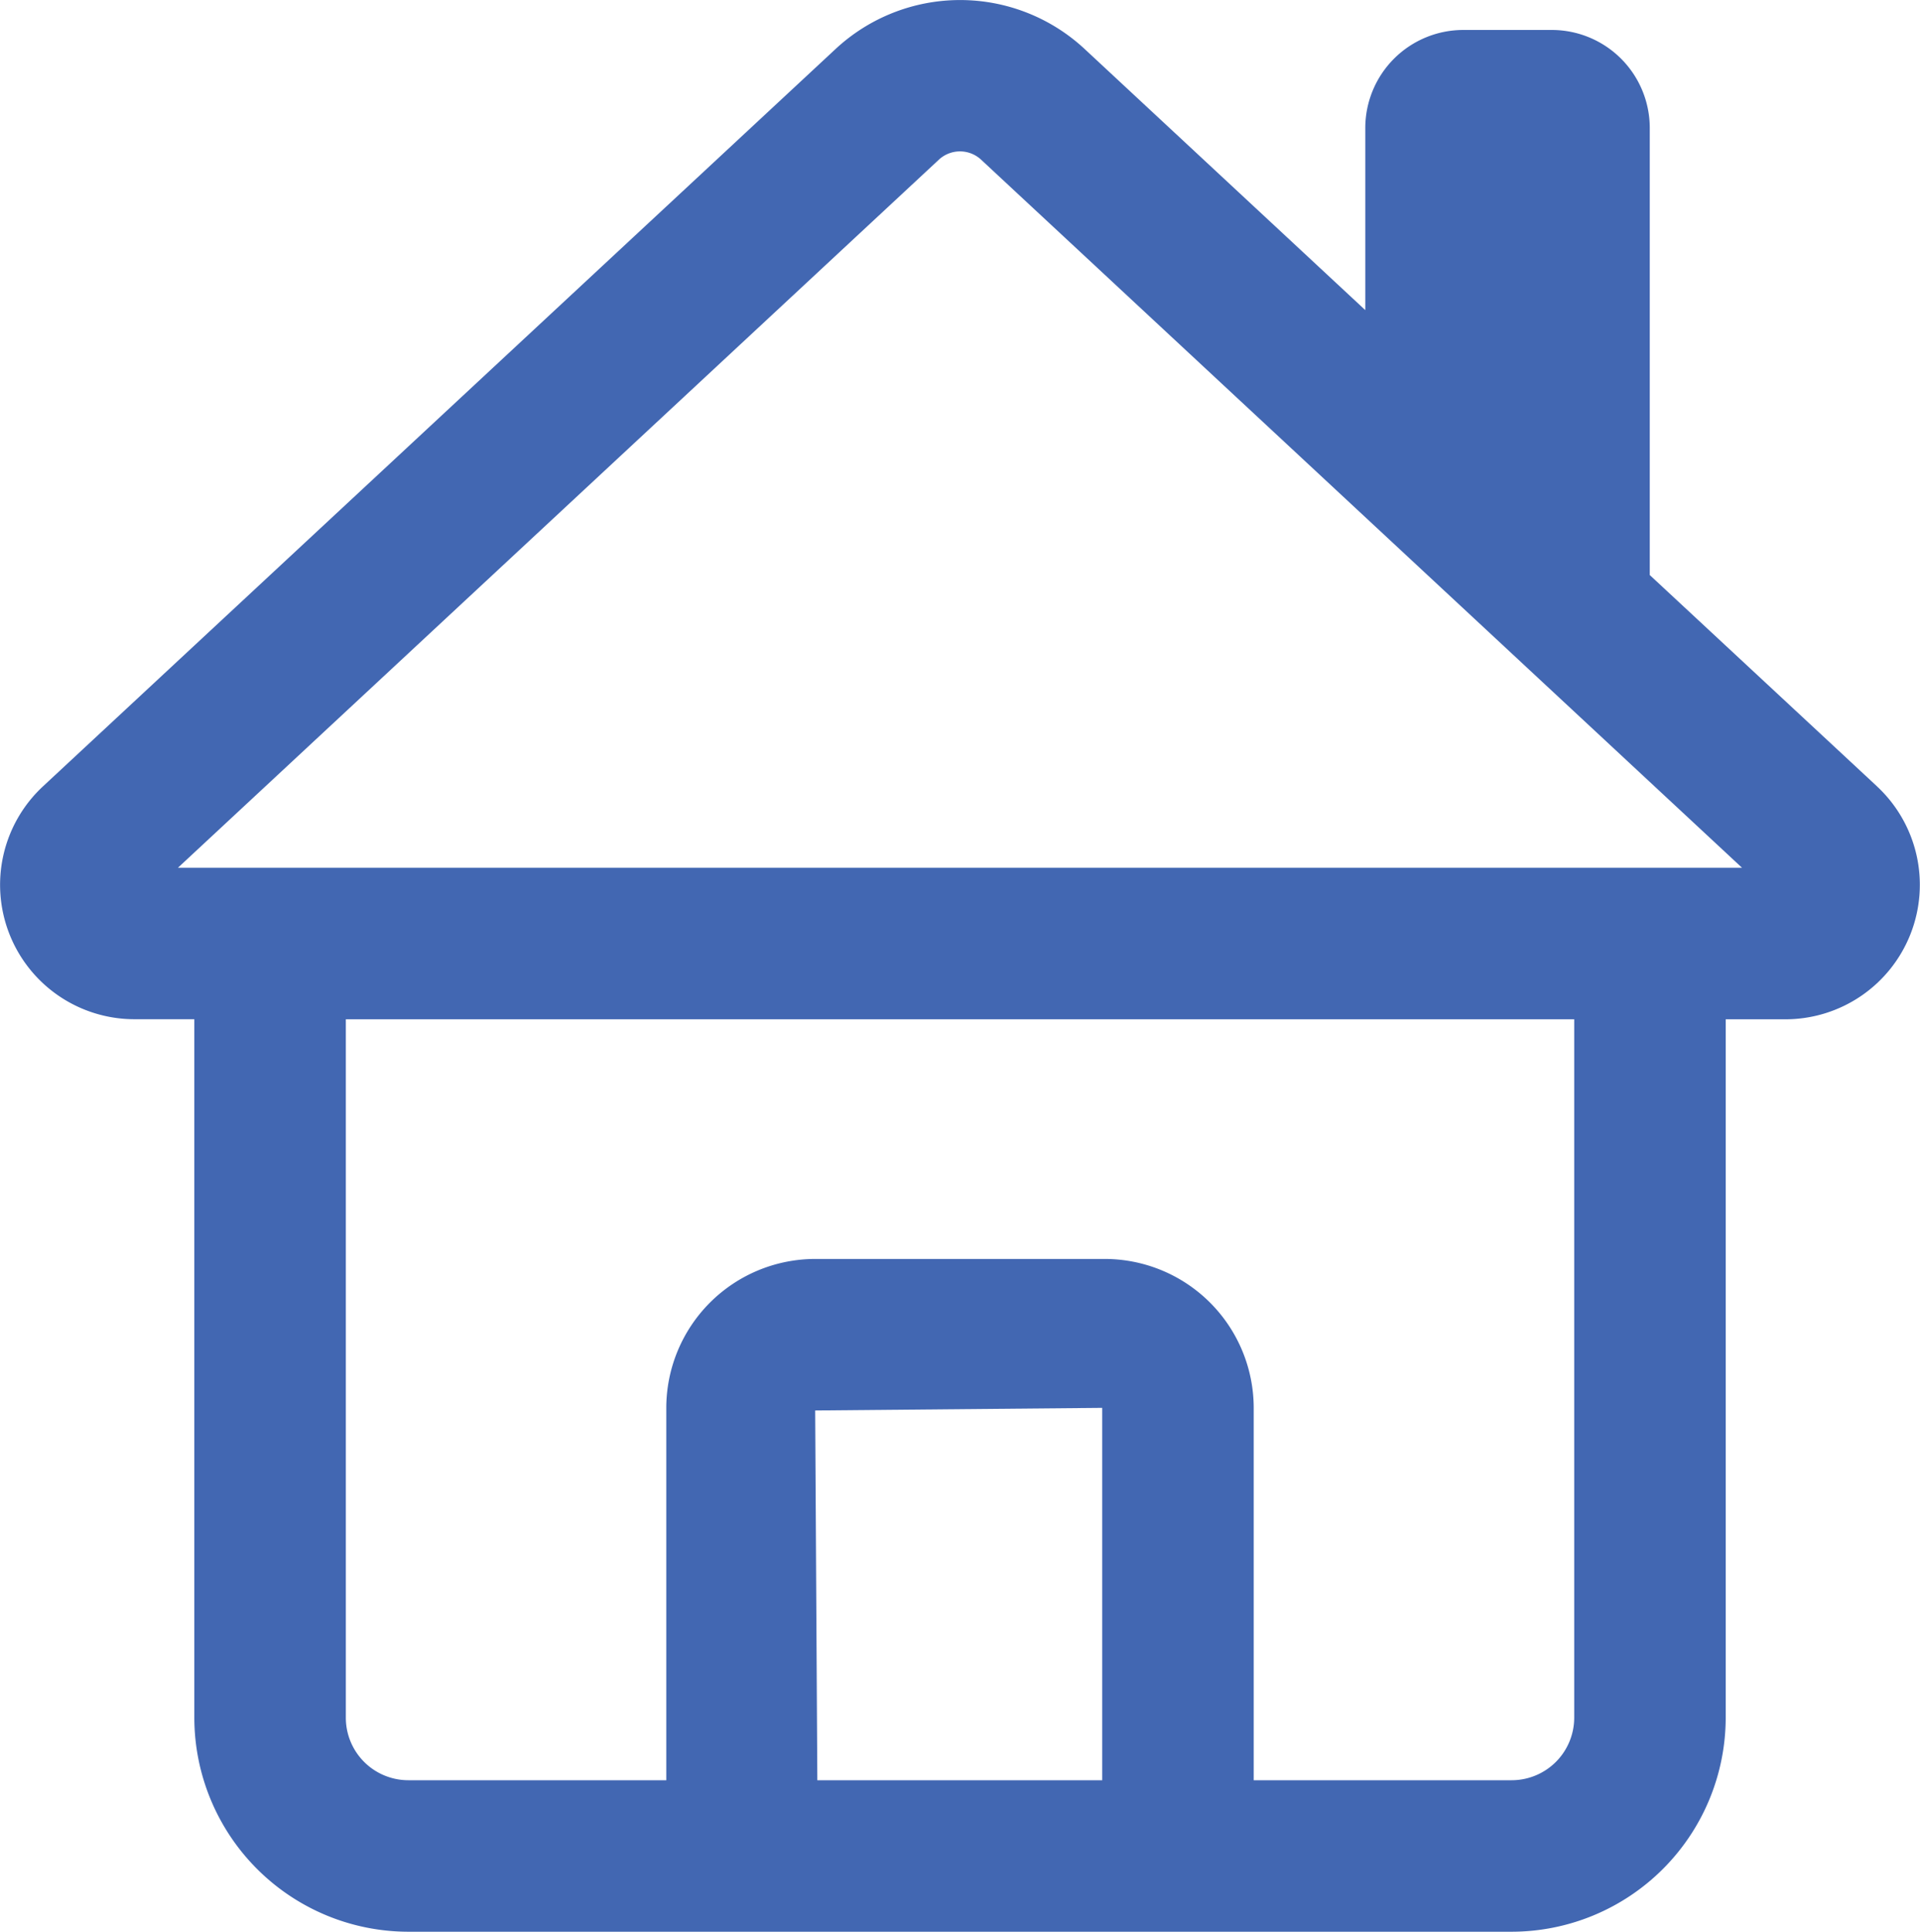 <svg xmlns="http://www.w3.org/2000/svg" width="50.694" height="50.993" viewBox="0 0 50.694 50.993"><defs><style>.a{fill:#4267b2;}</style></defs><path class="a" d="M678.511,359.6h0l-6-5.578v-11.8a2.588,2.588,0,0,0-2.588-2.588h-2.341A2.589,2.589,0,0,0,665,342.222v4.807l-7.418-6.9a4.829,4.829,0,0,0-6.56,0L630.087,359.6a3.548,3.548,0,0,0,2.418,6.147h1.578v18.437a5.656,5.656,0,0,0,5.649,5.65h29.133a5.658,5.658,0,0,0,5.651-5.65V365.749h1.578a3.55,3.55,0,0,0,2.417-6.148Zm-28.036,16.475,7.579-.069v9.829h-7.522Zm20.041,8.11a1.652,1.652,0,0,1-1.651,1.65h-6.811v-9.829a3.936,3.936,0,0,0-3.931-3.931h-7.648a3.936,3.936,0,0,0-3.931,3.931v9.829h-6.812a1.651,1.651,0,0,1-1.649-1.65V365.749h32.433ZM633.65,361.749l20.093-18.693a.82.82,0,0,1,1.111,0l20.093,18.693Z" transform="translate(-628.952 -338.843)"/></svg>
